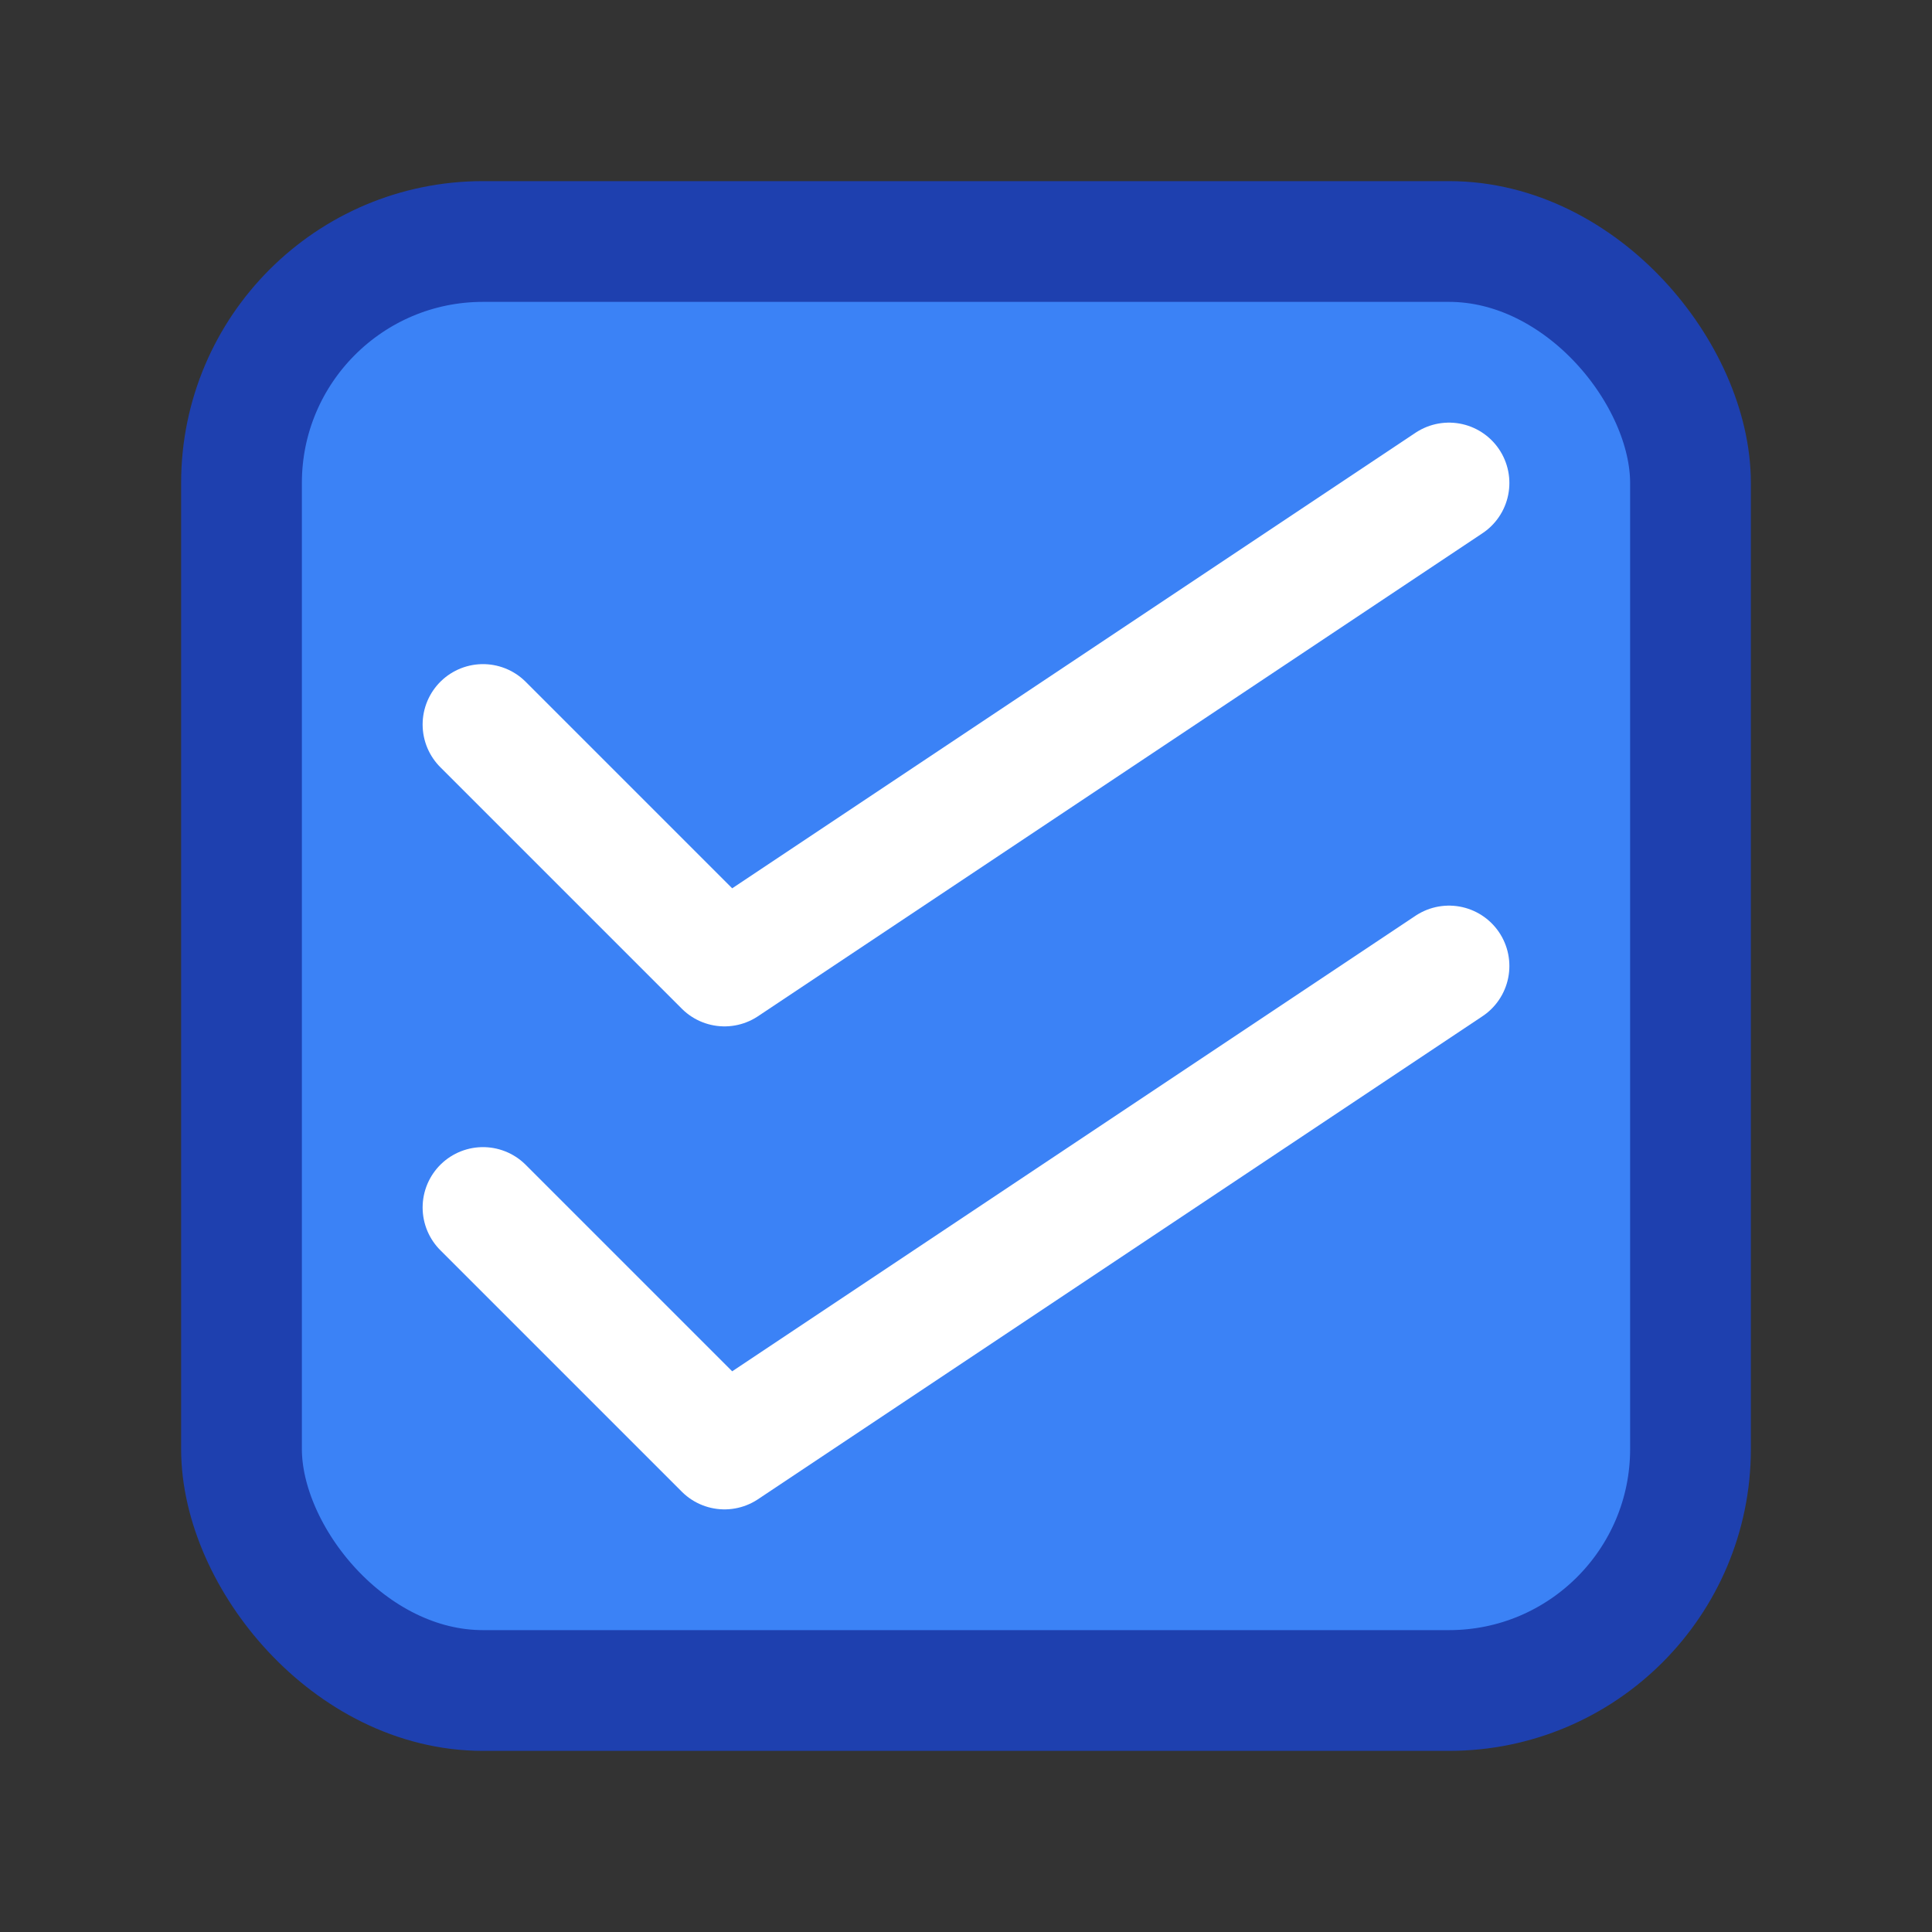 <svg width="32" height="32" viewBox="0 0 32 32" fill="none" xmlns="http://www.w3.org/2000/svg">
  <rect x="0" y="0" width="32" height="32" fill="#333333" stroke="none"/>
  <rect x="4" y="4" width="24" height="24" rx="4" fill="#3B82F6" stroke="#1E40AF" stroke-width="2"/>
  <path d="M8 12L12 16L24 8" stroke="white" stroke-width="2" stroke-linecap="round" stroke-linejoin="round"/>
  <path d="M8 20L12 24L24 16" stroke="white" stroke-width="2" stroke-linecap="round" stroke-linejoin="round"/>
</svg>
